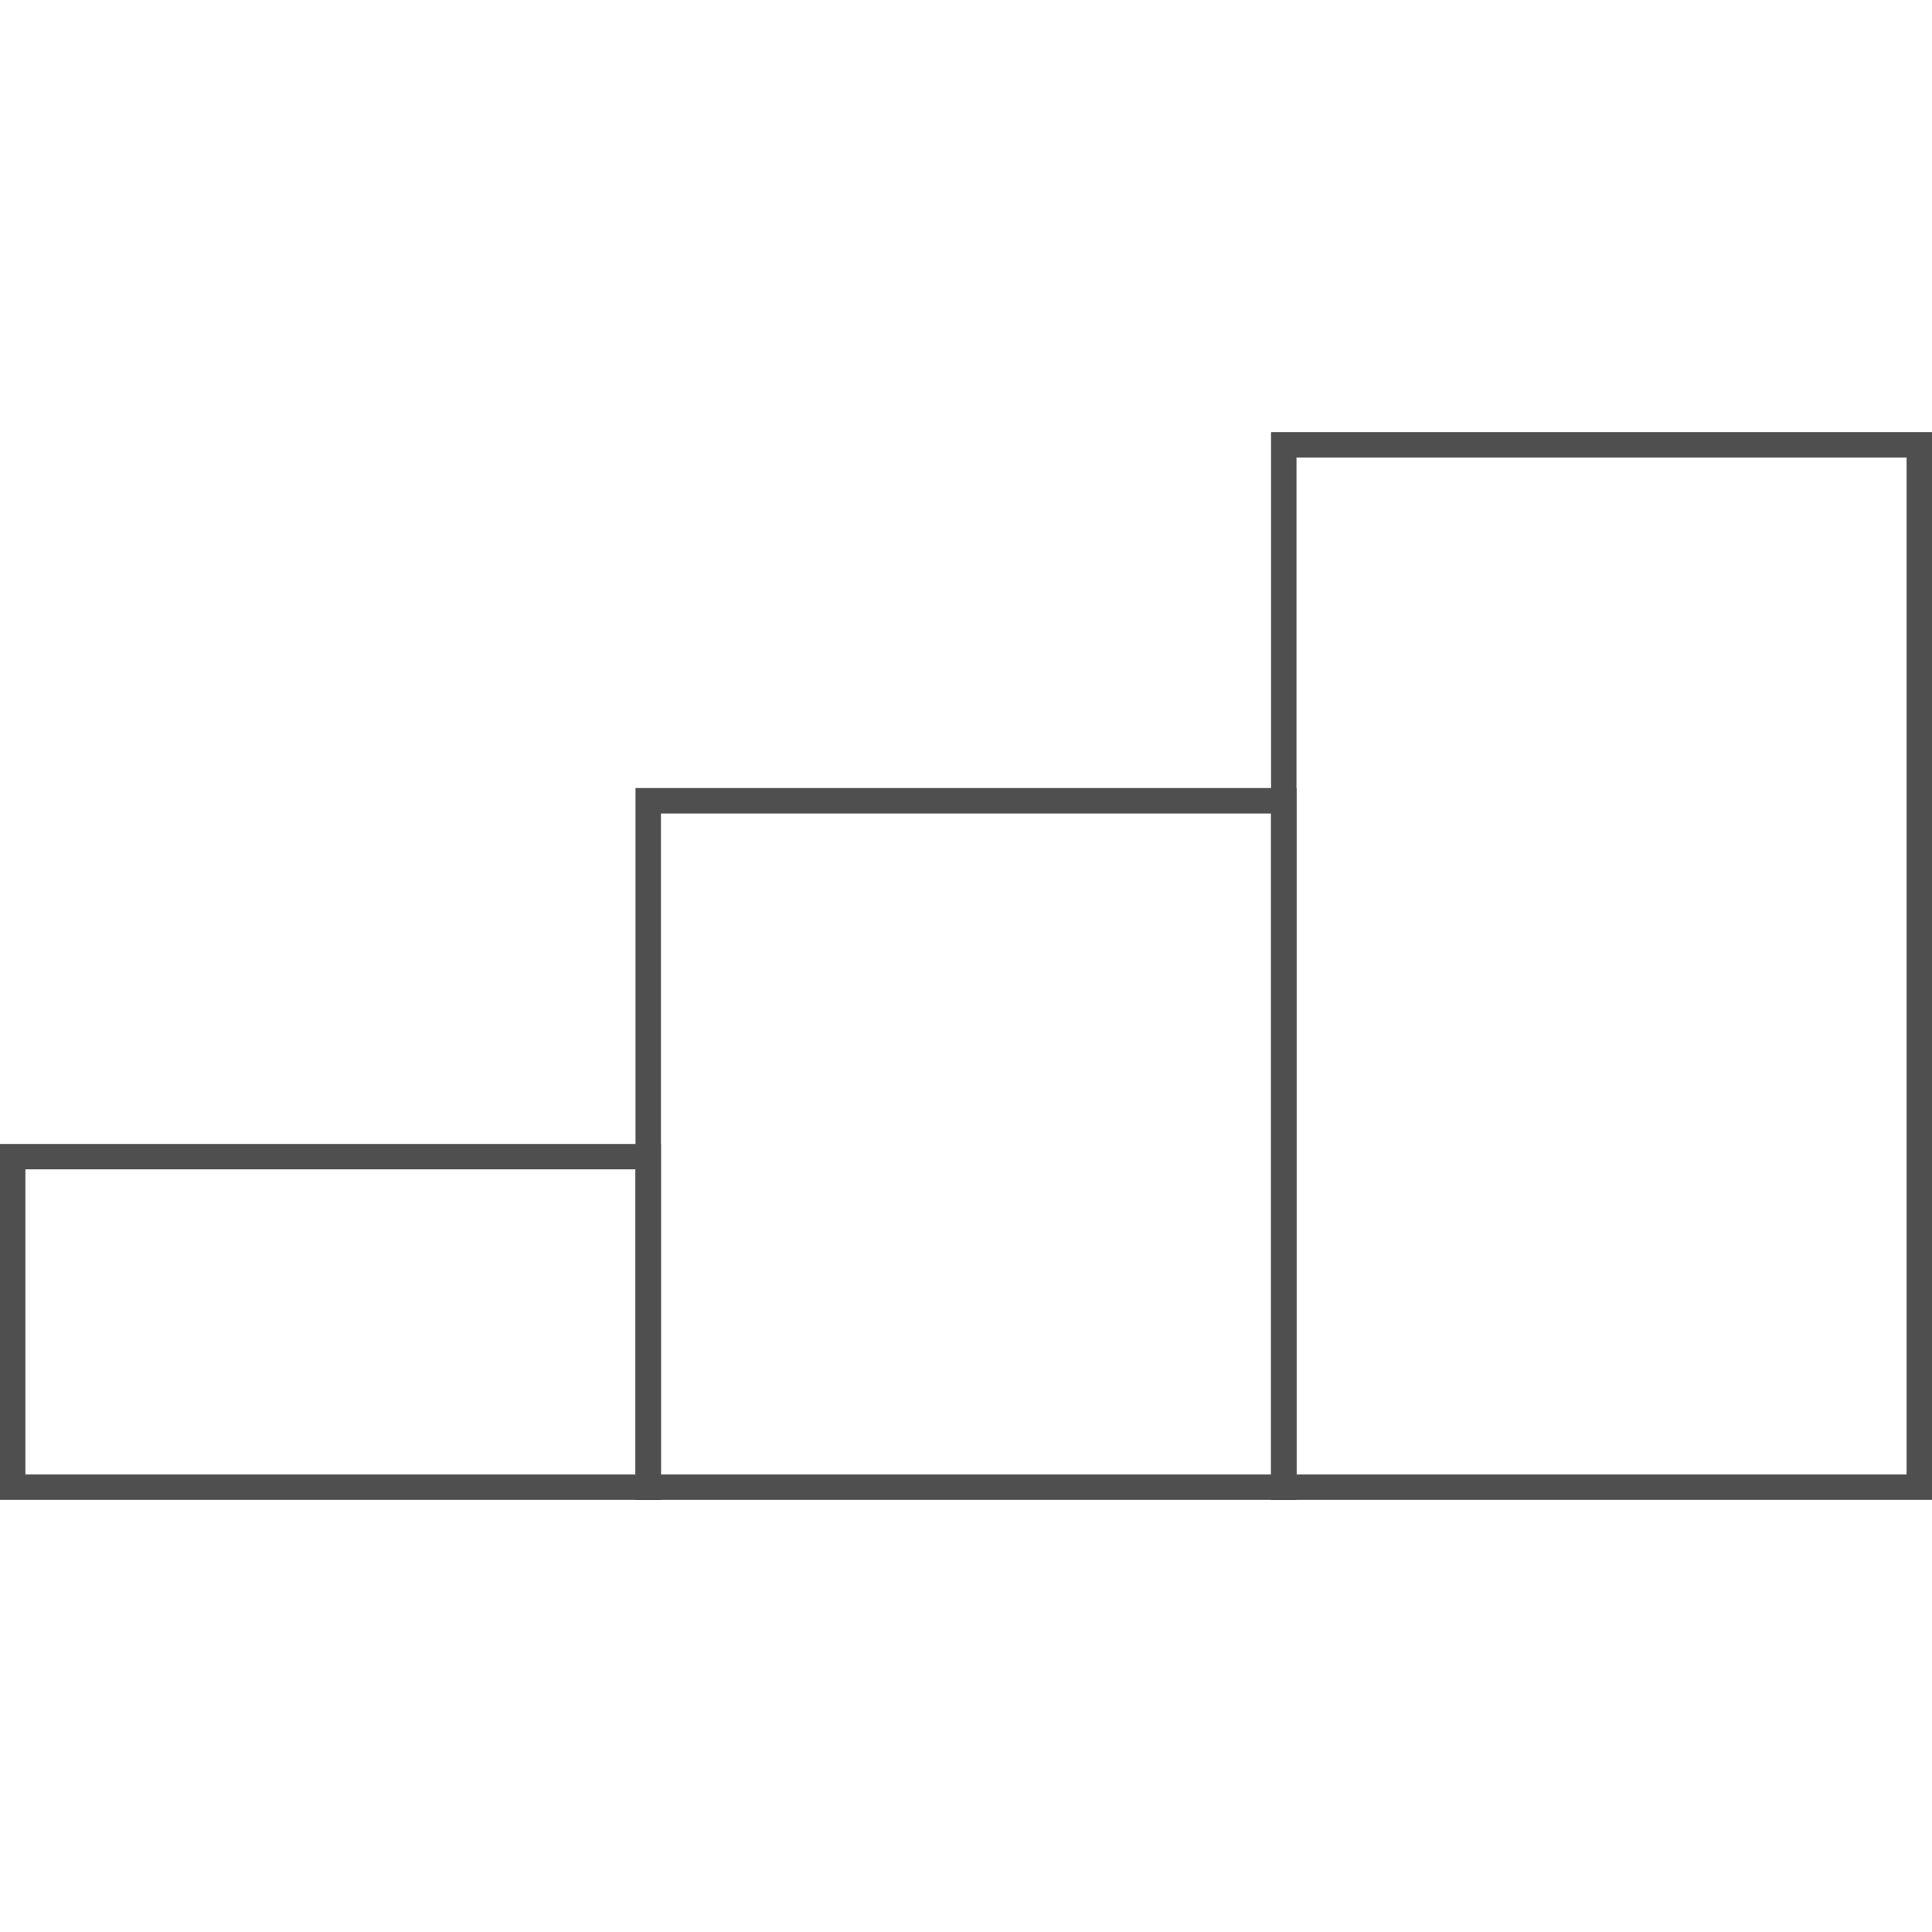 <svg width="76" height="76" viewBox="0 0 76 76" fill="none" xmlns="http://www.w3.org/2000/svg">
<rect x="0.5" y="45.5" width="25" height="13" stroke="#4F4F4F"/>
<rect x="25.5" y="31.5" width="25" height="27" stroke="#4F4F4F"/>
<rect x="50.5" y="17.5" width="25" height="41" stroke="#4F4F4F"/>
</svg>
